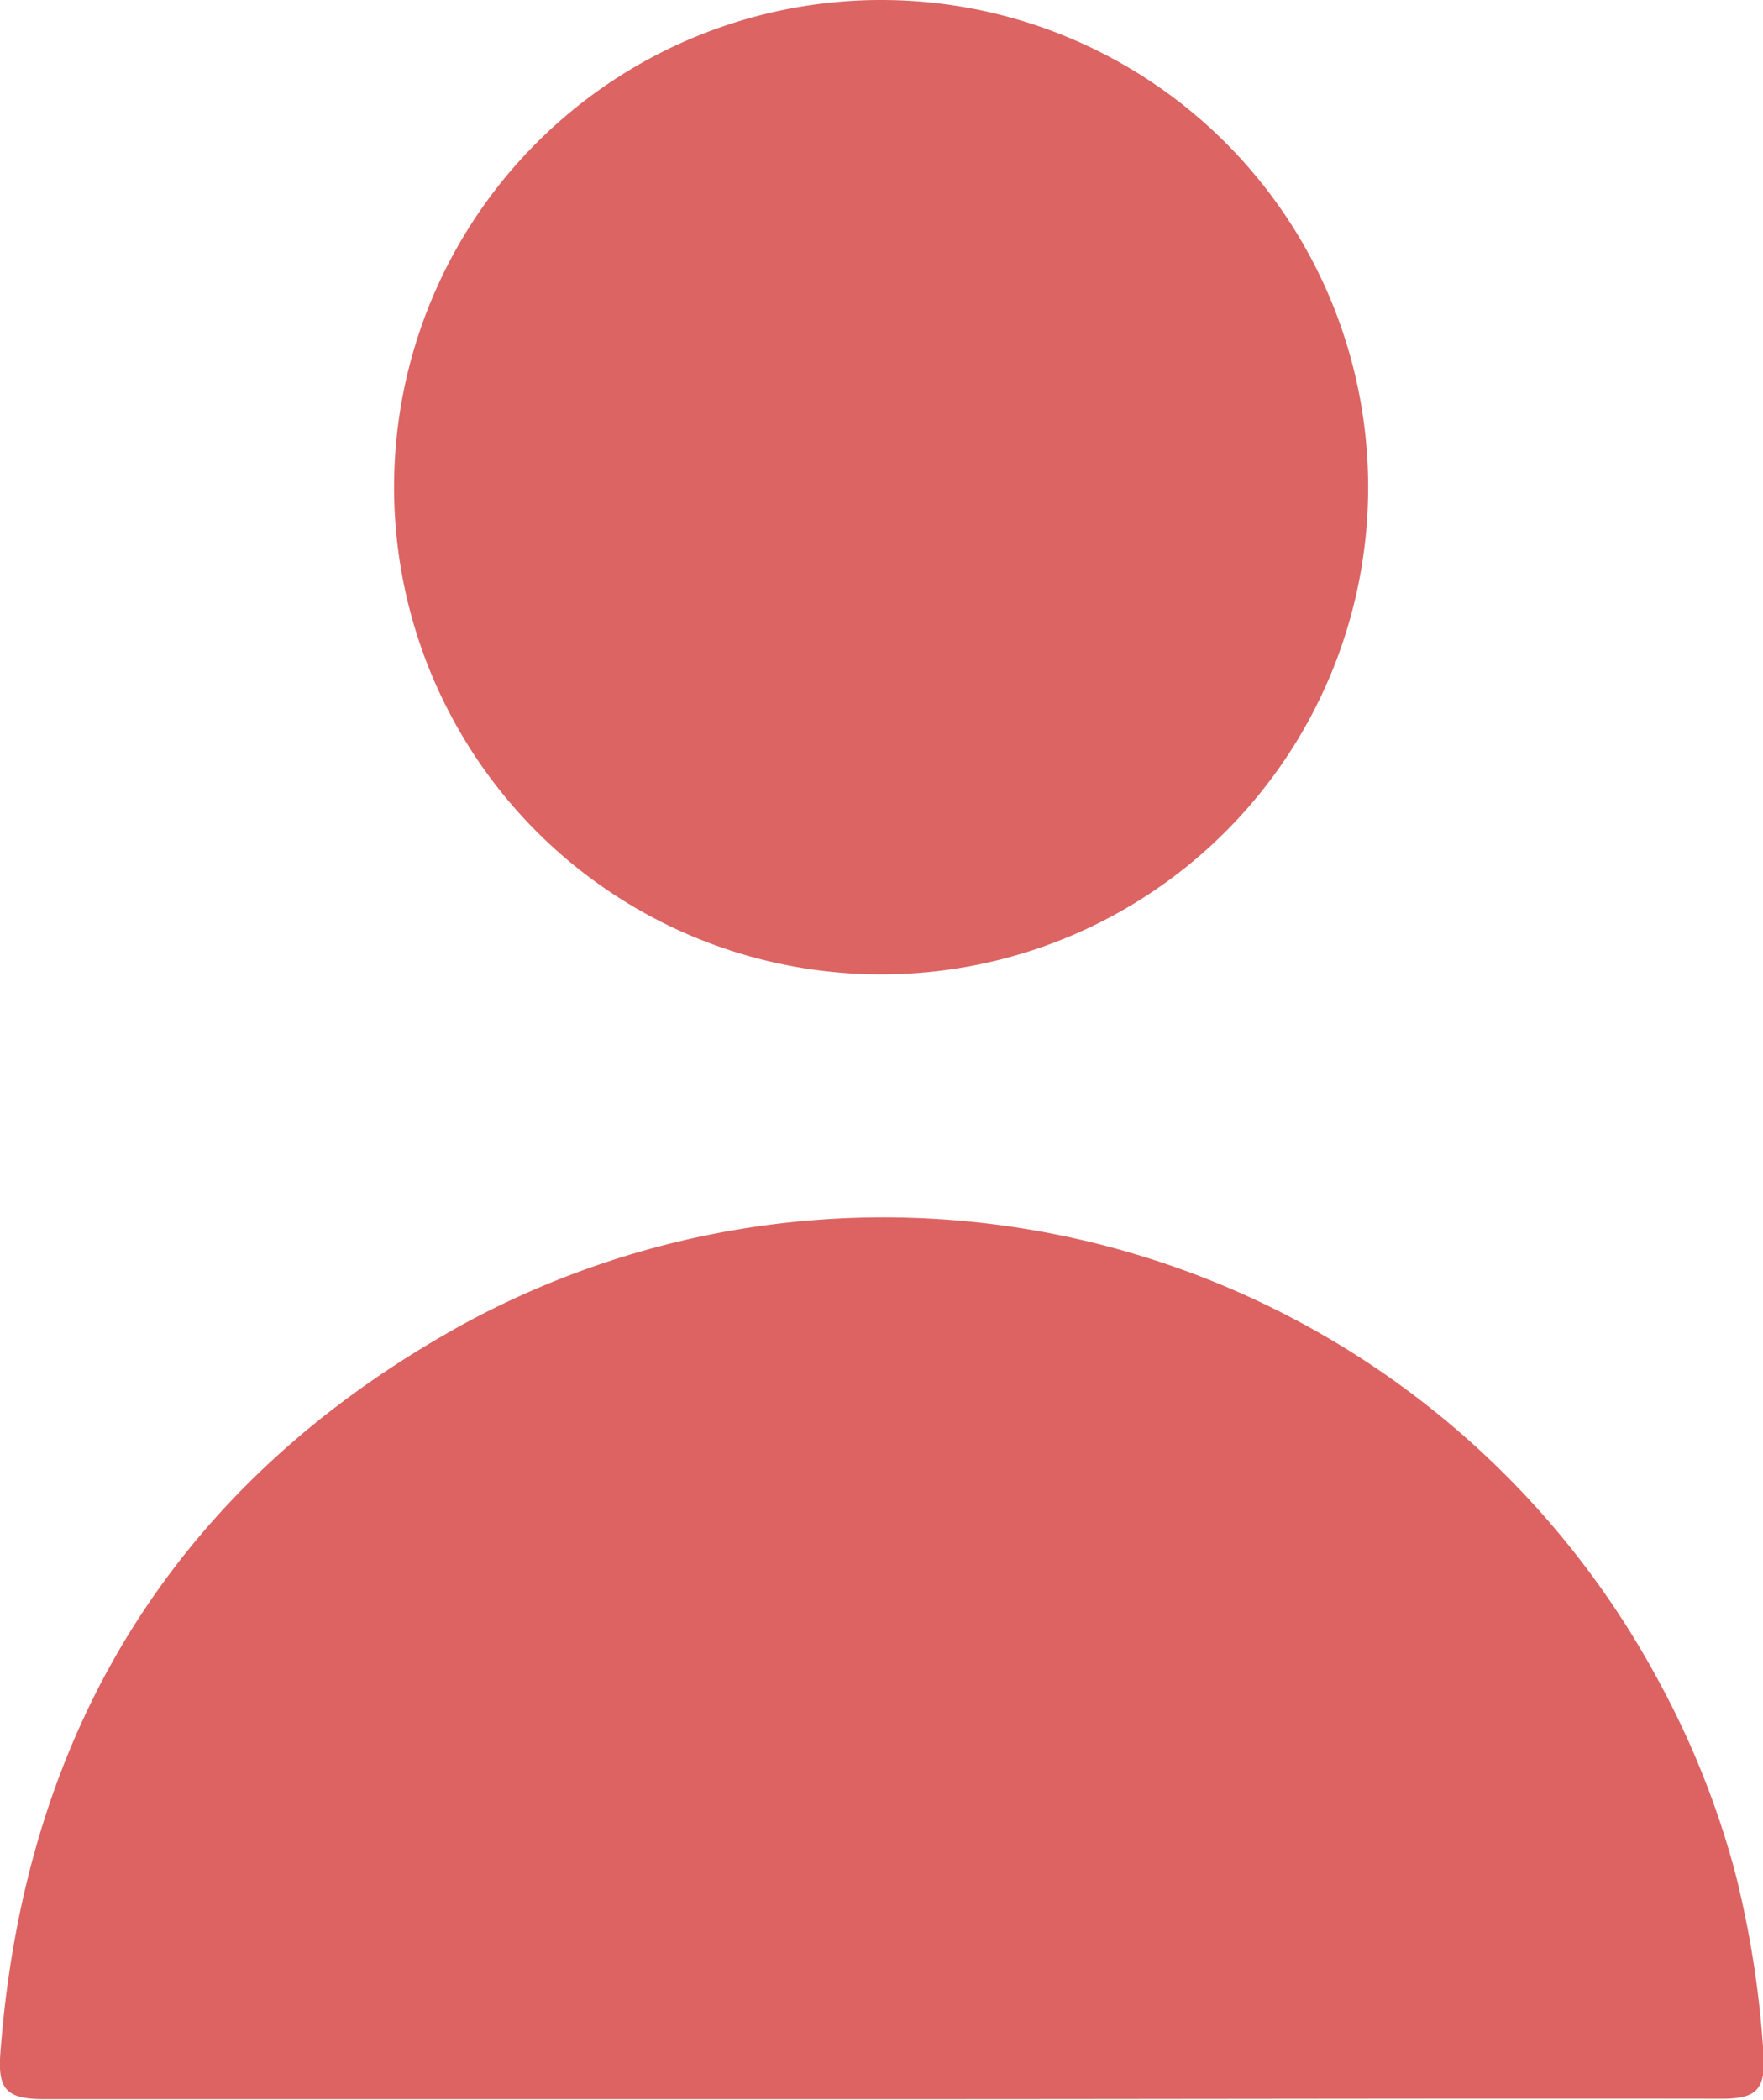 <svg xmlns="http://www.w3.org/2000/svg" viewBox="0 0 46.08 54.87"><defs><style>.cls-1{fill:#dc6362;}.cls-2{fill:#dc6463;}</style></defs><g id="Layer_2" data-name="Layer 2"><g id="Layer_1-2" data-name="Layer 1"><g id="Layer_2-2" data-name="Layer 2"><g id="Layer_1-2-2" data-name="Layer 1-2"><path class="cls-1" d="M23,54.85H1.15c-1,0-1.21-.27-1.14-1.21.64-8.55,4.7-15,12.19-19.09a23,23,0,0,1,31.15,9.37,22.69,22.69,0,0,1,2,5,25.81,25.81,0,0,1,.74,4.71c.07,1-.19,1.22-1.15,1.21C37.6,54.83,30.27,54.85,23,54.85Z"/><path class="cls-2" d="M35.76,12.76a12.73,12.73,0,1,1,0-.06Z"/></g></g></g></g></svg>